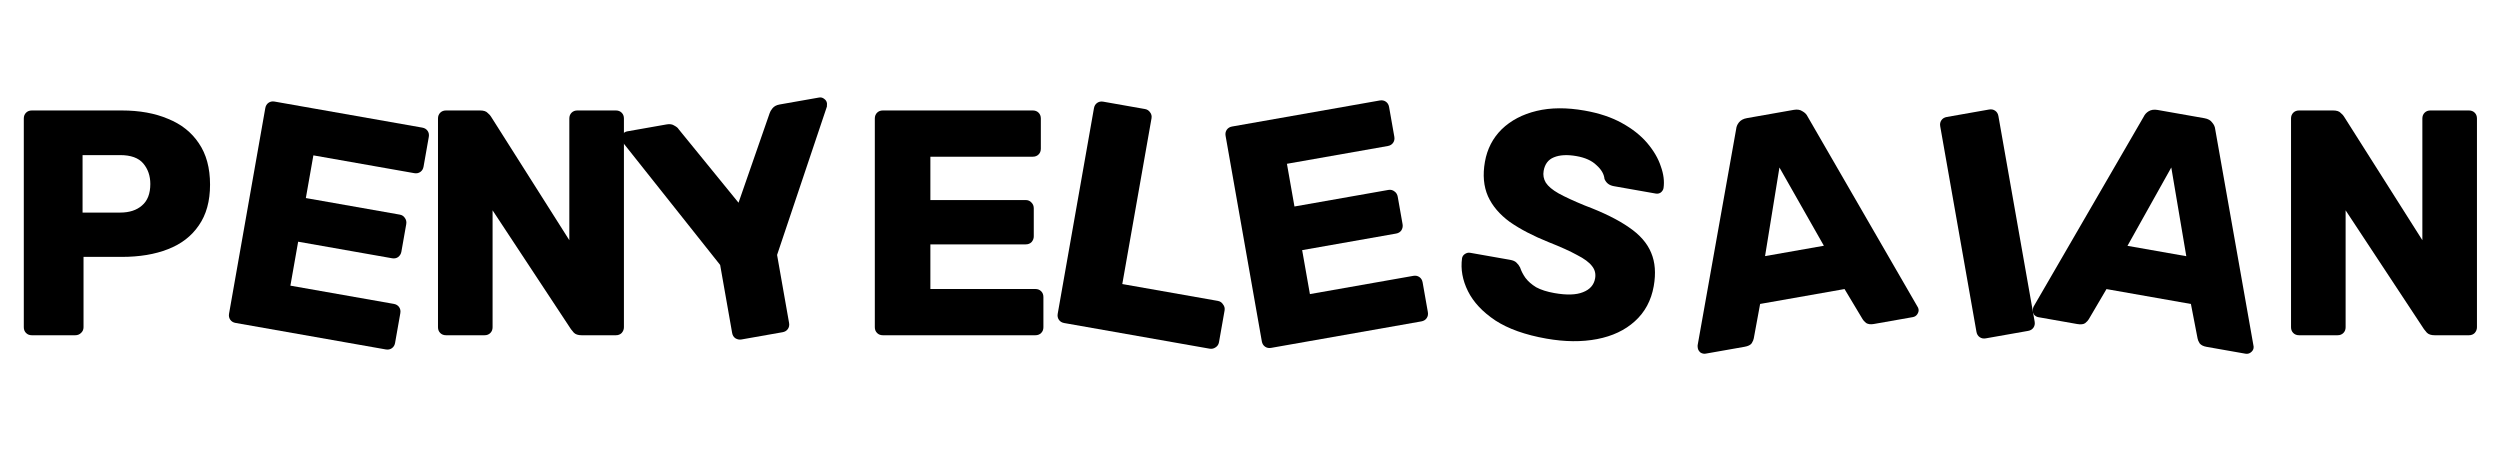 <svg width="626" height="114" viewBox="0 0 626 114" fill="none" xmlns="http://www.w3.org/2000/svg">
<path d="M7.97 83.945C7.38 83.945 6.898 83.758 6.522 83.382C6.147 83.007 5.96 82.525 5.96 81.935L5.96 29.67C5.96 29.08 6.147 28.598 6.522 28.223C6.898 27.848 7.38 27.66 7.97 27.66H30.484C34.933 27.66 38.793 28.357 42.063 29.75C45.386 31.091 47.959 33.128 49.782 35.861C51.658 38.595 52.596 42.053 52.596 46.234C52.596 50.362 51.658 53.766 49.782 56.446C47.959 59.126 45.386 61.109 42.063 62.396C38.793 63.683 34.933 64.326 30.484 64.326H20.915L20.915 81.935C20.915 82.525 20.701 83.007 20.272 83.382C19.897 83.758 19.414 83.945 18.825 83.945H7.97ZM20.674 53.23H30.082C32.387 53.23 34.209 52.64 35.55 51.461C36.943 50.281 37.64 48.486 37.64 46.073C37.64 44.036 37.05 42.321 35.871 40.927C34.692 39.533 32.762 38.837 30.082 38.837H20.674V53.23Z" fill="black"/>
<path d="M58.986 80.864C58.405 80.762 57.963 80.493 57.658 80.059C57.354 79.624 57.253 79.116 57.355 78.536L66.431 27.065C66.534 26.484 66.802 26.041 67.237 25.737C67.671 25.433 68.179 25.332 68.76 25.434L105.74 31.955C106.32 32.057 106.763 32.326 107.067 32.76C107.372 33.195 107.473 33.703 107.37 34.283L106.058 41.727C105.955 42.308 105.687 42.75 105.252 43.054C104.818 43.359 104.31 43.46 103.729 43.358L78.469 38.903L76.584 49.593L100.102 53.74C100.683 53.843 101.121 54.138 101.416 54.625C101.72 55.06 101.821 55.568 101.719 56.148L100.504 63.038C100.411 63.565 100.142 64.008 99.698 64.365C99.264 64.669 98.756 64.77 98.175 64.668L74.657 60.521L72.716 71.528L98.61 76.094C99.191 76.196 99.633 76.465 99.938 76.9C100.242 77.334 100.343 77.842 100.241 78.423L98.928 85.866C98.826 86.447 98.557 86.889 98.123 87.194C97.688 87.498 97.18 87.599 96.599 87.497L58.986 80.864Z" fill="black"/>
<path d="M387.204 84.788C381.925 83.857 377.674 82.345 374.45 80.253C371.236 78.107 368.946 75.662 367.579 72.917C366.212 70.172 365.718 67.418 366.097 64.654C366.171 64.232 366.395 63.891 366.767 63.63C367.202 63.325 367.657 63.215 368.132 63.299L378.109 65.058C378.848 65.188 379.38 65.418 379.703 65.747C380.078 66.086 380.387 66.494 380.63 66.972C380.912 67.838 381.358 68.706 381.967 69.576C382.628 70.454 383.524 71.238 384.655 71.928C385.847 72.573 387.367 73.059 389.215 73.385C392.277 73.925 394.657 73.855 396.356 73.174C398.107 72.503 399.127 71.35 399.415 69.713C399.62 68.552 399.365 67.527 398.651 66.639C397.946 65.698 396.694 64.77 394.896 63.854C393.16 62.895 390.791 61.824 387.788 60.641C383.925 59.089 380.684 57.402 378.066 55.579C375.51 53.713 373.684 51.568 372.588 49.143C371.5 46.665 371.245 43.789 371.823 40.517C372.39 37.296 373.795 34.577 376.037 32.36C378.331 30.152 381.241 28.624 384.765 27.775C388.289 26.927 392.295 26.899 396.782 27.69C400.425 28.332 403.535 29.37 406.113 30.805C408.743 32.248 410.869 33.929 412.49 35.848C414.111 37.767 415.239 39.708 415.872 41.67C416.568 43.589 416.794 45.398 416.549 47.096C416.474 47.519 416.246 47.887 415.864 48.2C415.491 48.461 415.068 48.55 414.592 48.466L404.14 46.623C403.559 46.521 403.076 46.327 402.691 46.041C402.306 45.755 401.997 45.347 401.764 44.816C401.652 43.599 400.984 42.447 399.761 41.36C398.599 40.23 396.936 39.474 394.772 39.093C392.449 38.683 390.553 38.784 389.085 39.396C387.678 39.965 386.826 41.093 386.528 42.783C386.342 43.839 386.522 44.823 387.069 45.736C387.668 46.658 388.735 47.554 390.269 48.423C391.856 49.302 394.045 50.314 396.837 51.459C401.483 53.204 405.163 55.023 407.877 56.917C410.6 58.758 412.458 60.881 413.449 63.288C414.449 65.641 414.665 68.428 414.097 71.649C413.464 75.238 411.886 78.172 409.361 80.448C406.899 82.681 403.752 84.167 399.92 84.907C396.089 85.647 391.85 85.607 387.204 84.788Z" fill="black"/>
<path d="M510.383 79.418C509.961 79.343 509.593 79.115 509.279 78.733C509.028 78.308 508.939 77.884 509.014 77.462C509.06 77.198 509.128 76.965 509.218 76.763L536.791 29.207C537.052 28.654 537.457 28.208 538.007 27.87C538.618 27.488 539.373 27.376 540.27 27.534L551.99 29.6C552.887 29.759 553.532 30.117 553.923 30.676C554.377 31.192 554.631 31.753 554.687 32.362L564.253 86.467C564.321 86.697 564.332 86.944 564.286 87.207C564.211 87.63 563.956 87.993 563.522 88.298C563.149 88.558 562.725 88.647 562.25 88.563L552.51 86.846C551.718 86.706 551.144 86.414 550.787 85.97C550.492 85.483 550.319 85.072 550.27 84.736L548.605 76.115L527.463 72.387L523.03 79.933C522.868 80.231 522.565 80.559 522.121 80.916C521.687 81.22 521.021 81.293 520.123 81.135L510.383 79.418ZM532.72 61.556L547.449 64.153L543.691 41.936L532.72 61.556Z" fill="black"/>
<path d="M111.684 83.945C111.094 83.945 110.612 83.758 110.236 83.382C109.861 83.007 109.673 82.525 109.673 81.935V29.67C109.673 29.08 109.861 28.598 110.236 28.223C110.612 27.848 111.094 27.66 111.684 27.66H120.207C121.118 27.66 121.761 27.874 122.137 28.303C122.565 28.678 122.833 28.973 122.941 29.188L142.56 60.145V29.67C142.56 29.08 142.748 28.598 143.123 28.223C143.498 27.848 143.981 27.66 144.57 27.66H154.219C154.809 27.66 155.291 27.848 155.667 28.223C156.042 28.598 156.23 29.08 156.23 29.67V81.935C156.23 82.471 156.042 82.954 155.667 83.382C155.291 83.758 154.809 83.945 154.219 83.945H145.616C144.758 83.945 144.115 83.731 143.686 83.302C143.311 82.873 143.069 82.578 142.962 82.418L123.343 52.667V81.935C123.343 82.525 123.155 83.007 122.78 83.382C122.405 83.758 121.922 83.945 121.333 83.945H111.684Z" fill="black"/>
<path d="M575.684 83.945C575.094 83.945 574.612 83.758 574.236 83.382C573.861 83.007 573.673 82.525 573.673 81.935V29.67C573.673 29.08 573.861 28.598 574.236 28.223C574.612 27.848 575.094 27.66 575.684 27.66H584.207C585.118 27.66 585.761 27.874 586.137 28.303C586.565 28.678 586.833 28.973 586.941 29.188L606.56 60.145V29.67C606.56 29.08 606.748 28.598 607.123 28.223C607.498 27.848 607.981 27.66 608.57 27.66H618.219C618.809 27.66 619.291 27.848 619.667 28.223C620.042 28.598 620.23 29.08 620.23 29.67V81.935C620.23 82.471 620.042 82.954 619.667 83.382C619.291 83.758 618.809 83.945 618.219 83.945H609.616C608.758 83.945 608.115 83.731 607.686 83.302C607.311 82.873 607.069 82.578 606.962 82.418L587.343 52.667V81.935C587.343 82.525 587.155 83.007 586.78 83.382C586.405 83.758 585.922 83.945 585.333 83.945H575.684Z" fill="black"/>
<path d="M185.658 85.003C185.13 85.096 184.622 84.995 184.135 84.7C183.7 84.395 183.432 83.953 183.329 83.372L180.327 66.347L155.98 35.695C155.899 35.545 155.823 35.423 155.752 35.327C155.671 35.178 155.617 35.024 155.589 34.865C155.515 34.443 155.608 34.046 155.869 33.673C156.173 33.238 156.563 32.979 157.038 32.895L166.936 31.15C167.728 31.01 168.372 31.114 168.869 31.462C169.409 31.748 169.76 32.04 169.922 32.338L184.927 50.758L192.727 28.317C192.83 27.972 193.06 27.578 193.417 27.134C193.818 26.628 194.414 26.305 195.206 26.165L205.104 24.42C205.579 24.336 206.008 24.451 206.389 24.765C206.762 25.026 206.986 25.367 207.06 25.79C207.088 25.948 207.09 26.111 207.065 26.279C207.083 26.384 207.08 26.521 207.055 26.689L194.581 63.834L197.583 80.859C197.685 81.439 197.584 81.947 197.28 82.382C196.976 82.817 196.533 83.085 195.952 83.187L185.658 85.003Z" fill="black"/>
<path d="M318.291 87.109C317.71 87.212 317.203 87.111 316.768 86.806C316.333 86.502 316.065 86.059 315.962 85.478L306.887 34.008C306.784 33.427 306.885 32.919 307.19 32.484C307.494 32.05 307.937 31.781 308.517 31.679L345.497 25.158C346.078 25.056 346.586 25.157 347.02 25.461C347.455 25.766 347.724 26.208 347.826 26.789L349.138 34.232C349.241 34.813 349.14 35.321 348.835 35.755C348.531 36.19 348.089 36.459 347.508 36.561L322.247 41.015L324.132 51.705L347.651 47.558C348.231 47.456 348.744 47.583 349.188 47.941C349.622 48.245 349.891 48.687 349.993 49.268L351.208 56.157C351.301 56.685 351.2 57.193 350.905 57.68C350.601 58.115 350.158 58.384 349.578 58.486L326.059 62.633L328 73.64L353.894 69.074C354.475 68.972 354.982 69.073 355.417 69.377C355.852 69.681 356.12 70.124 356.223 70.705L357.535 78.148C357.638 78.729 357.537 79.237 357.232 79.671C356.928 80.106 356.485 80.374 355.905 80.477L318.291 87.109Z" fill="black"/>
<path d="M427.089 88.555C426.667 88.629 426.243 88.541 425.817 88.289C425.435 87.975 425.207 87.608 425.133 87.185C425.086 86.921 425.071 86.679 425.086 86.459L434.731 32.34C434.787 31.731 435.015 31.174 435.416 30.668C435.86 30.099 436.531 29.736 437.428 29.578L449.148 27.512C450.045 27.353 450.773 27.47 451.332 27.861C451.935 28.19 452.366 28.631 452.627 29.184L480.121 76.754C480.263 76.947 480.358 77.175 480.405 77.439C480.479 77.862 480.364 78.29 480.06 78.725C479.799 79.097 479.431 79.326 478.956 79.409L469.216 81.127C468.424 81.266 467.784 81.189 467.297 80.894C466.853 80.536 466.55 80.209 466.389 79.911L461.876 72.378L440.734 76.106L439.149 84.714C439.099 85.049 438.927 85.461 438.631 85.948C438.327 86.383 437.726 86.679 436.829 86.838L427.089 88.555ZM441.97 64.131L456.698 61.534L445.569 41.941L441.97 64.131Z" fill="black"/>
<path d="M497.234 84.725C496.653 84.827 496.146 84.727 495.711 84.422C495.276 84.118 495.008 83.675 494.905 83.094L485.83 31.623C485.727 31.043 485.828 30.535 486.132 30.1C486.437 29.666 486.879 29.397 487.46 29.295L498.071 27.424C498.652 27.321 499.159 27.422 499.594 27.727C500.029 28.031 500.297 28.474 500.4 29.054L509.475 80.525C509.578 81.106 509.477 81.614 509.173 82.048C508.868 82.483 508.426 82.752 507.845 82.854L497.234 84.725Z" fill="black"/>
<path d="M221.065 83.945C220.476 83.945 219.993 83.758 219.618 83.382C219.243 83.007 219.055 82.525 219.055 81.935V29.67C219.055 29.08 219.243 28.598 219.618 28.223C219.993 27.848 220.476 27.66 221.065 27.66H258.616C259.205 27.66 259.688 27.848 260.063 28.223C260.438 28.598 260.626 29.08 260.626 29.67V37.228C260.626 37.818 260.438 38.3 260.063 38.676C259.688 39.051 259.205 39.239 258.616 39.239H232.966V50.094H256.847C257.436 50.094 257.919 50.308 258.294 50.737C258.669 51.112 258.857 51.595 258.857 52.184V59.18C258.857 59.716 258.669 60.198 258.294 60.627C257.919 61.002 257.436 61.19 256.847 61.19H232.966V72.367H259.259C259.849 72.367 260.331 72.554 260.706 72.929C261.081 73.305 261.269 73.787 261.269 74.377V81.935C261.269 82.525 261.081 83.007 260.706 83.382C260.331 83.758 259.849 83.945 259.259 83.945H221.065Z" fill="black"/>
<path d="M266.482 80.89C265.901 80.788 265.458 80.519 265.154 80.085C264.85 79.65 264.749 79.142 264.851 78.562L273.927 27.091C274.029 26.51 274.298 26.067 274.732 25.763C275.167 25.459 275.675 25.358 276.256 25.46L286.708 27.303C287.236 27.396 287.652 27.66 287.957 28.095C288.314 28.539 288.441 29.051 288.339 29.632L281.022 71.125L304.936 75.342C305.517 75.445 305.955 75.739 306.25 76.227C306.607 76.671 306.735 77.183 306.632 77.764L305.236 85.683C305.134 86.263 304.839 86.701 304.351 86.996C303.917 87.301 303.409 87.402 302.828 87.299L266.482 80.89Z" fill="black"/>
</svg>
